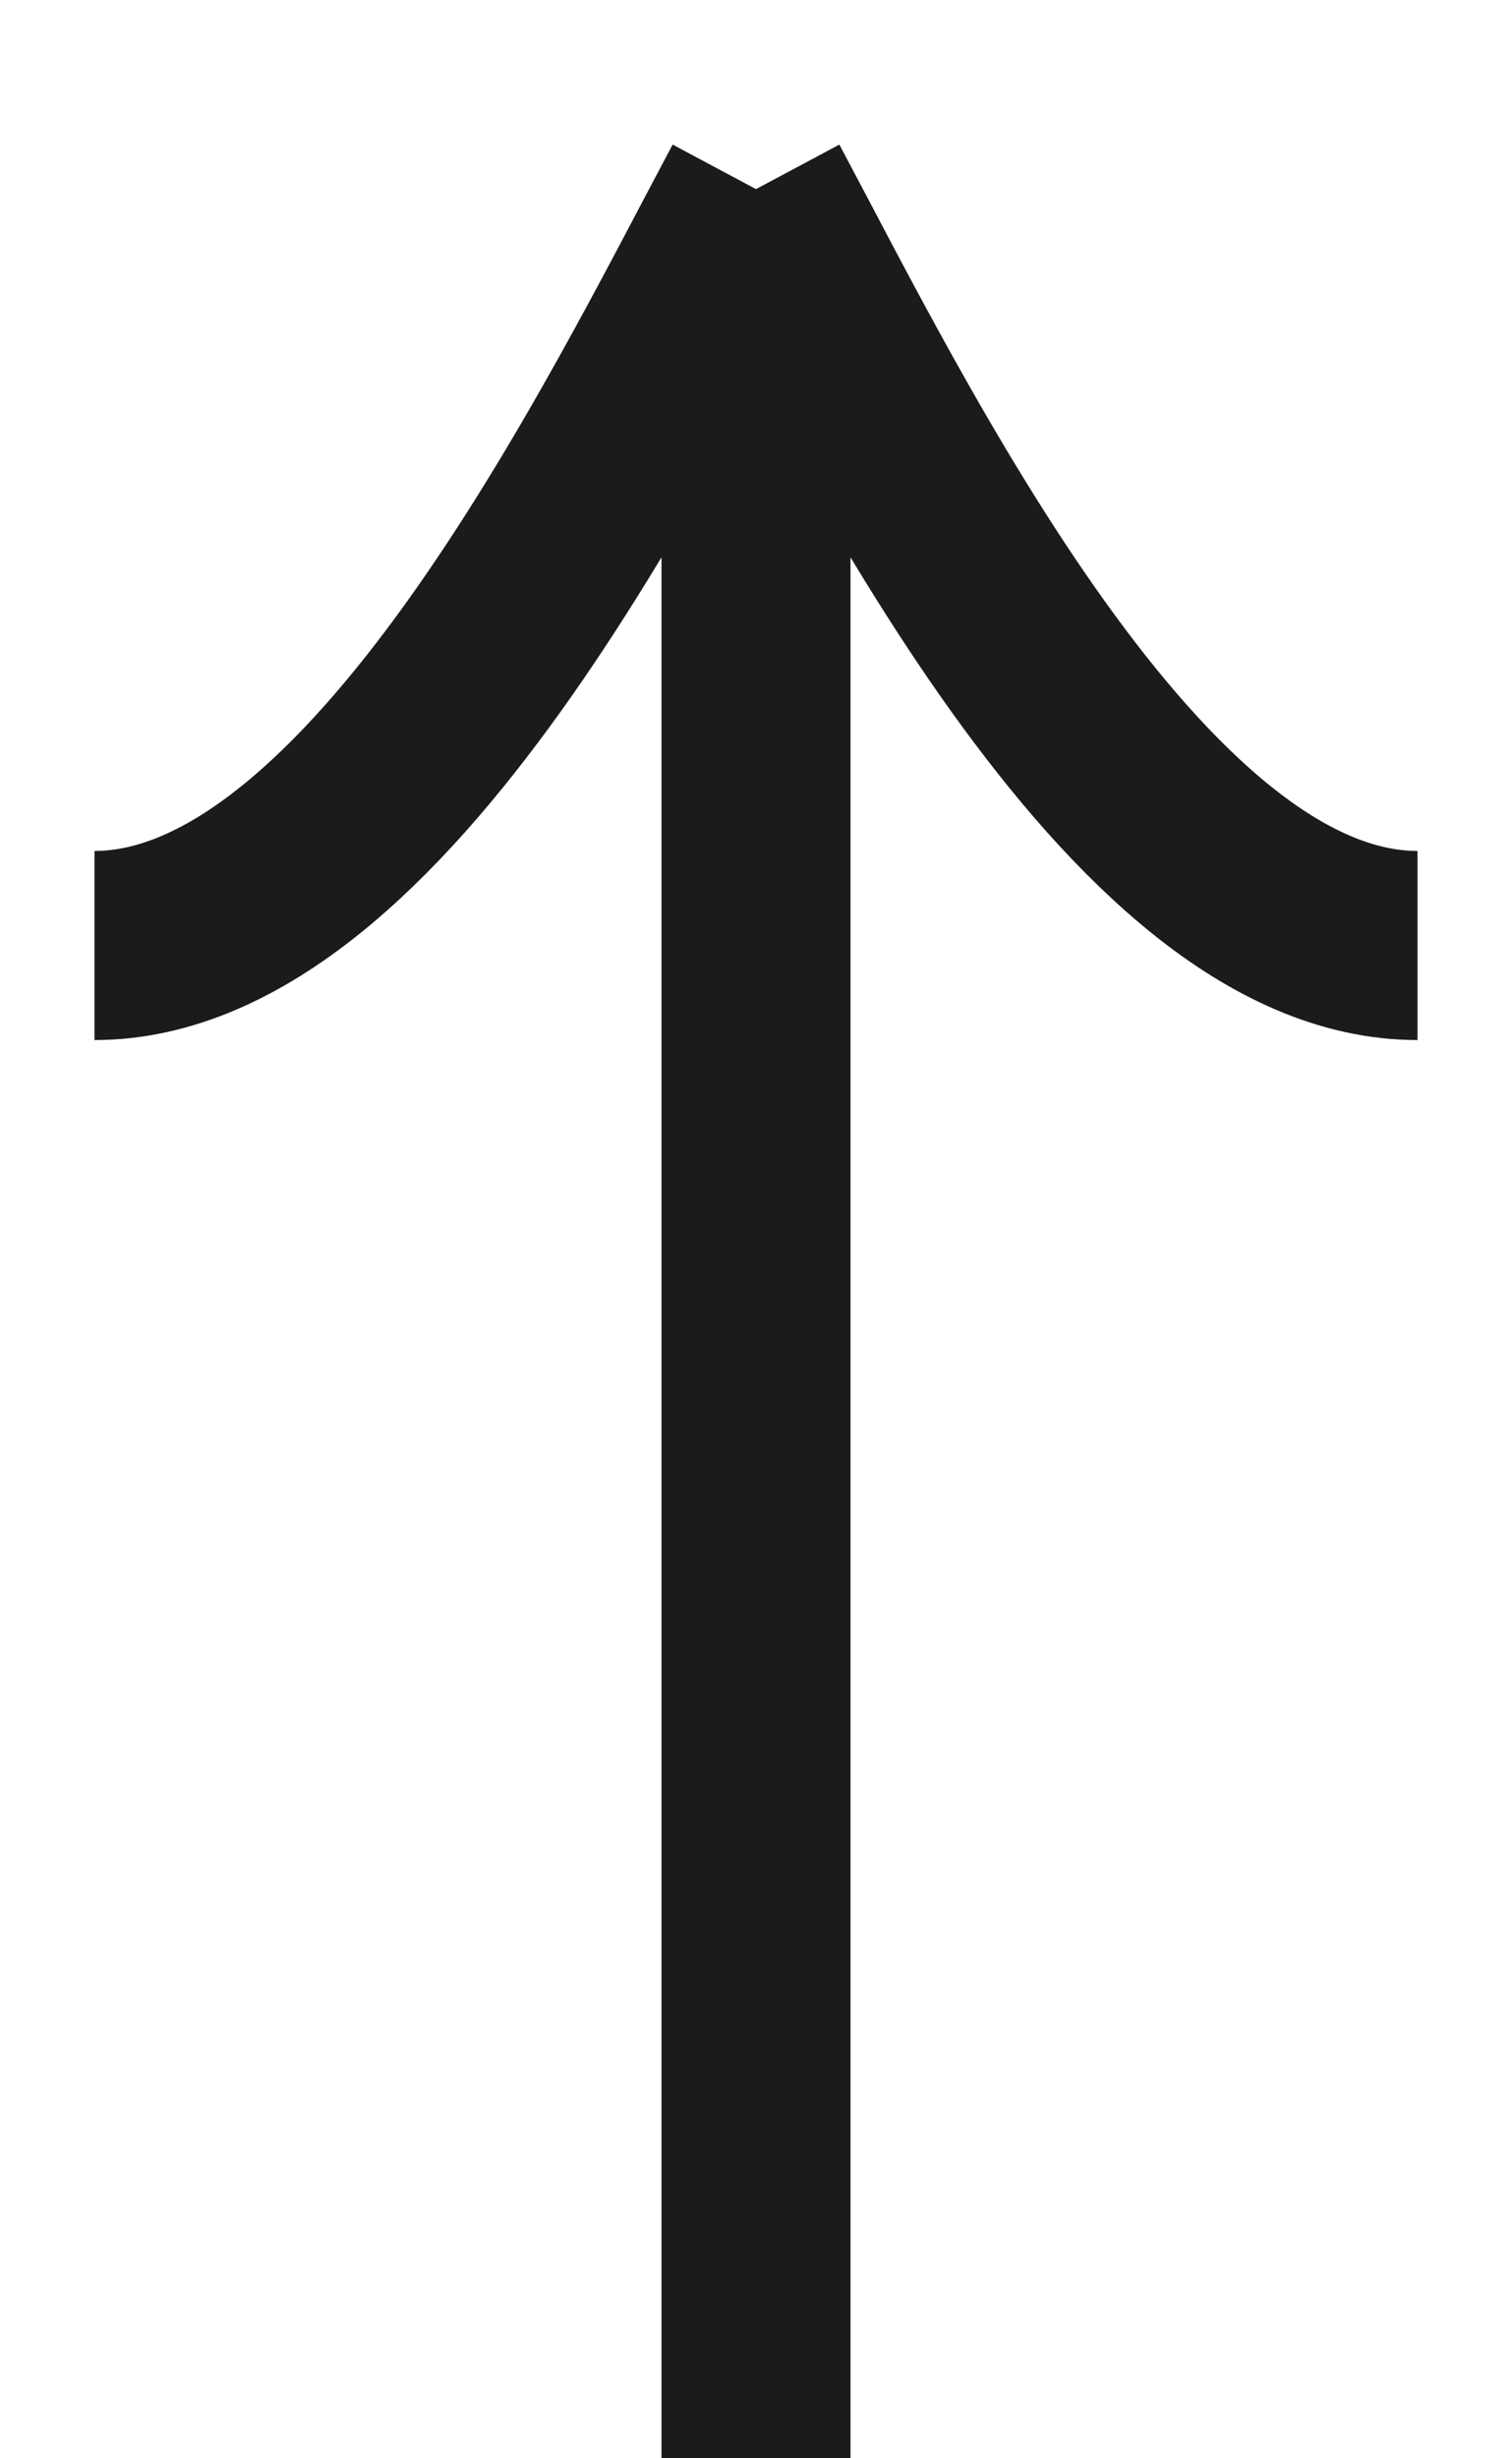 <svg width="8" height="13" viewBox="0 0 8 13" fill="none" xmlns="http://www.w3.org/2000/svg">
<path d="M4 13L4 1M4 1C3.333 2.25 2 5 0.5 5M4 1C4.667 2.25 6 5 7.5 5" stroke="#1B1B1B" stroke-linejoin="round"/>
</svg>
